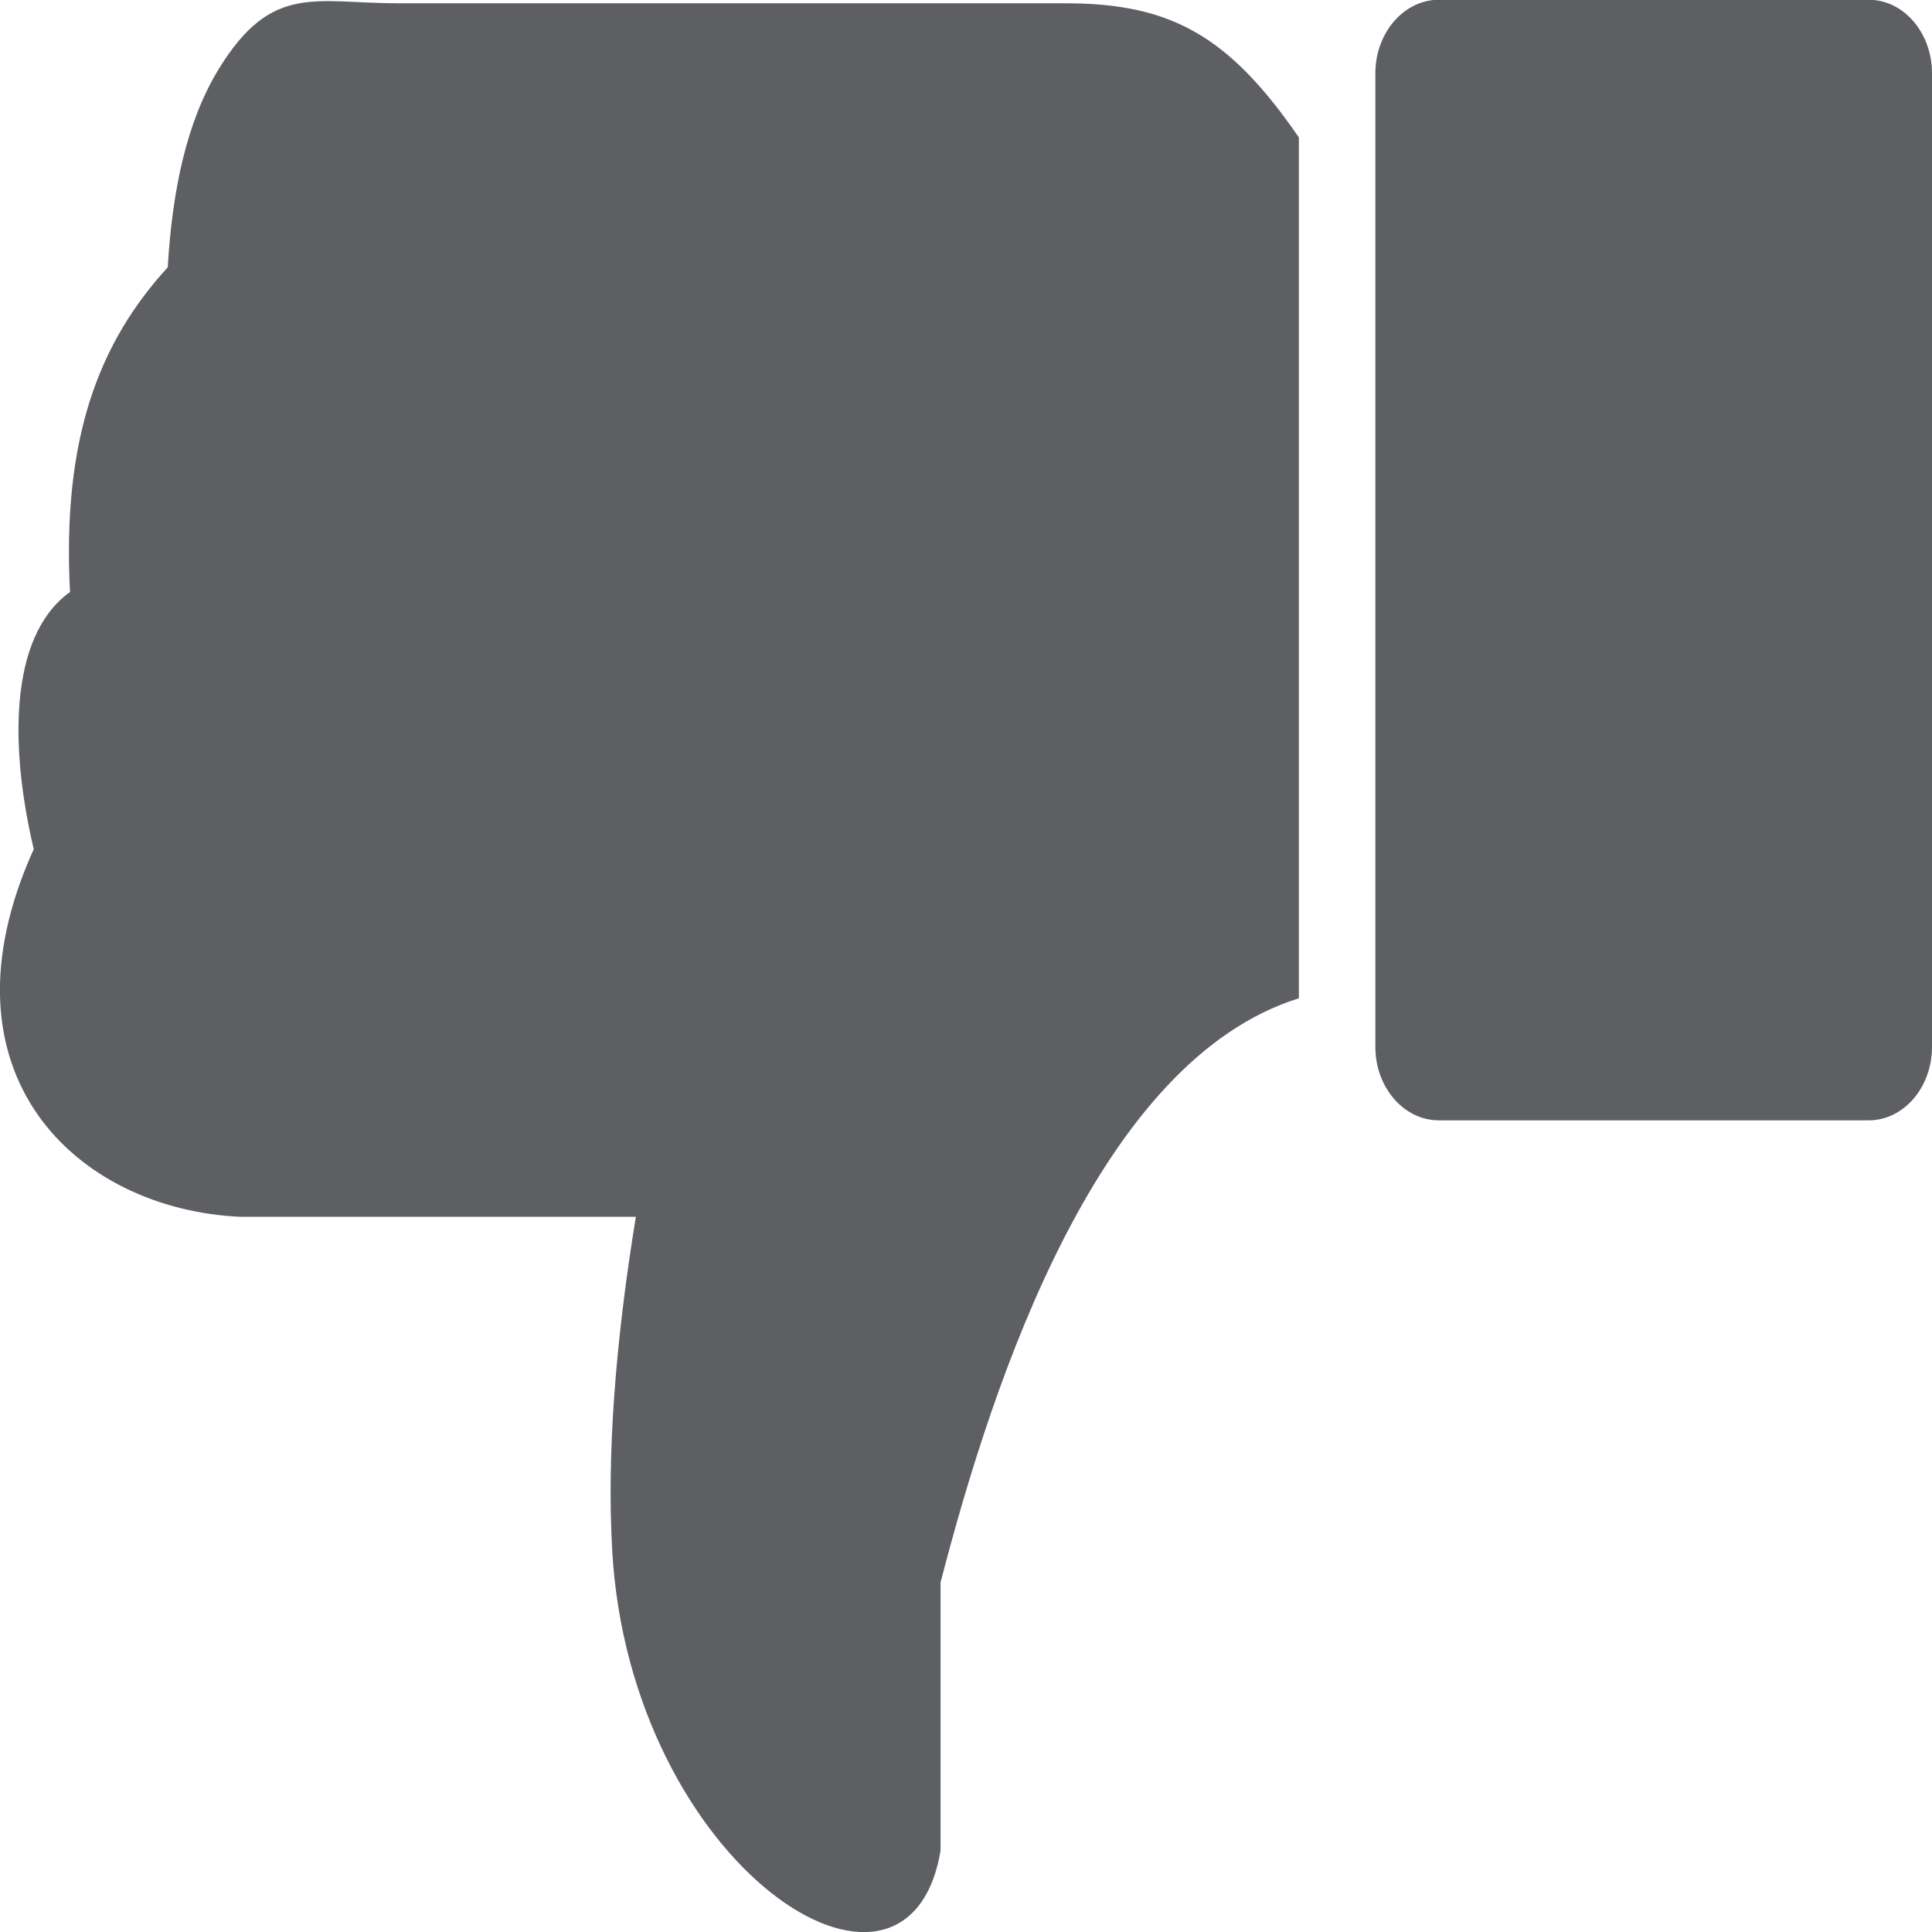 <svg width="17" height="17" viewBox="0 0 17 17" fill="none" xmlns="http://www.w3.org/2000/svg">
<path fill-rule="evenodd" clip-rule="evenodd" d="M16.444 9.858L12.659 9.858C12.353 9.858 12.102 9.568 12.102 9.213L12.102 0.644C12.102 0.29 12.353 -0.002 12.659 -0.002L16.444 -0.002C16.75 -0.002 17 0.288 17 0.644L17 9.213C17 9.568 16.75 9.858 16.444 9.858ZM8.276 16.286C7.983 18.007 5.548 16.422 5.387 13.647C5.339 12.798 5.415 11.81 5.595 10.707L2.115 10.707C0.668 10.641 -0.595 9.442 0.297 7.472C0.094 6.614 0.064 5.606 0.616 5.209C0.546 3.855 0.87 3.015 1.476 2.352C1.516 1.675 1.641 1.073 1.923 0.61C2.391 -0.154 2.77 0.029 3.506 0.029L9.381 0.029C10.312 0.029 10.82 0.325 11.429 1.209L11.429 8.784C9.677 9.331 8.746 12.105 8.276 13.925L8.276 16.286Z" fill="#5D5F63"/>
</svg>

